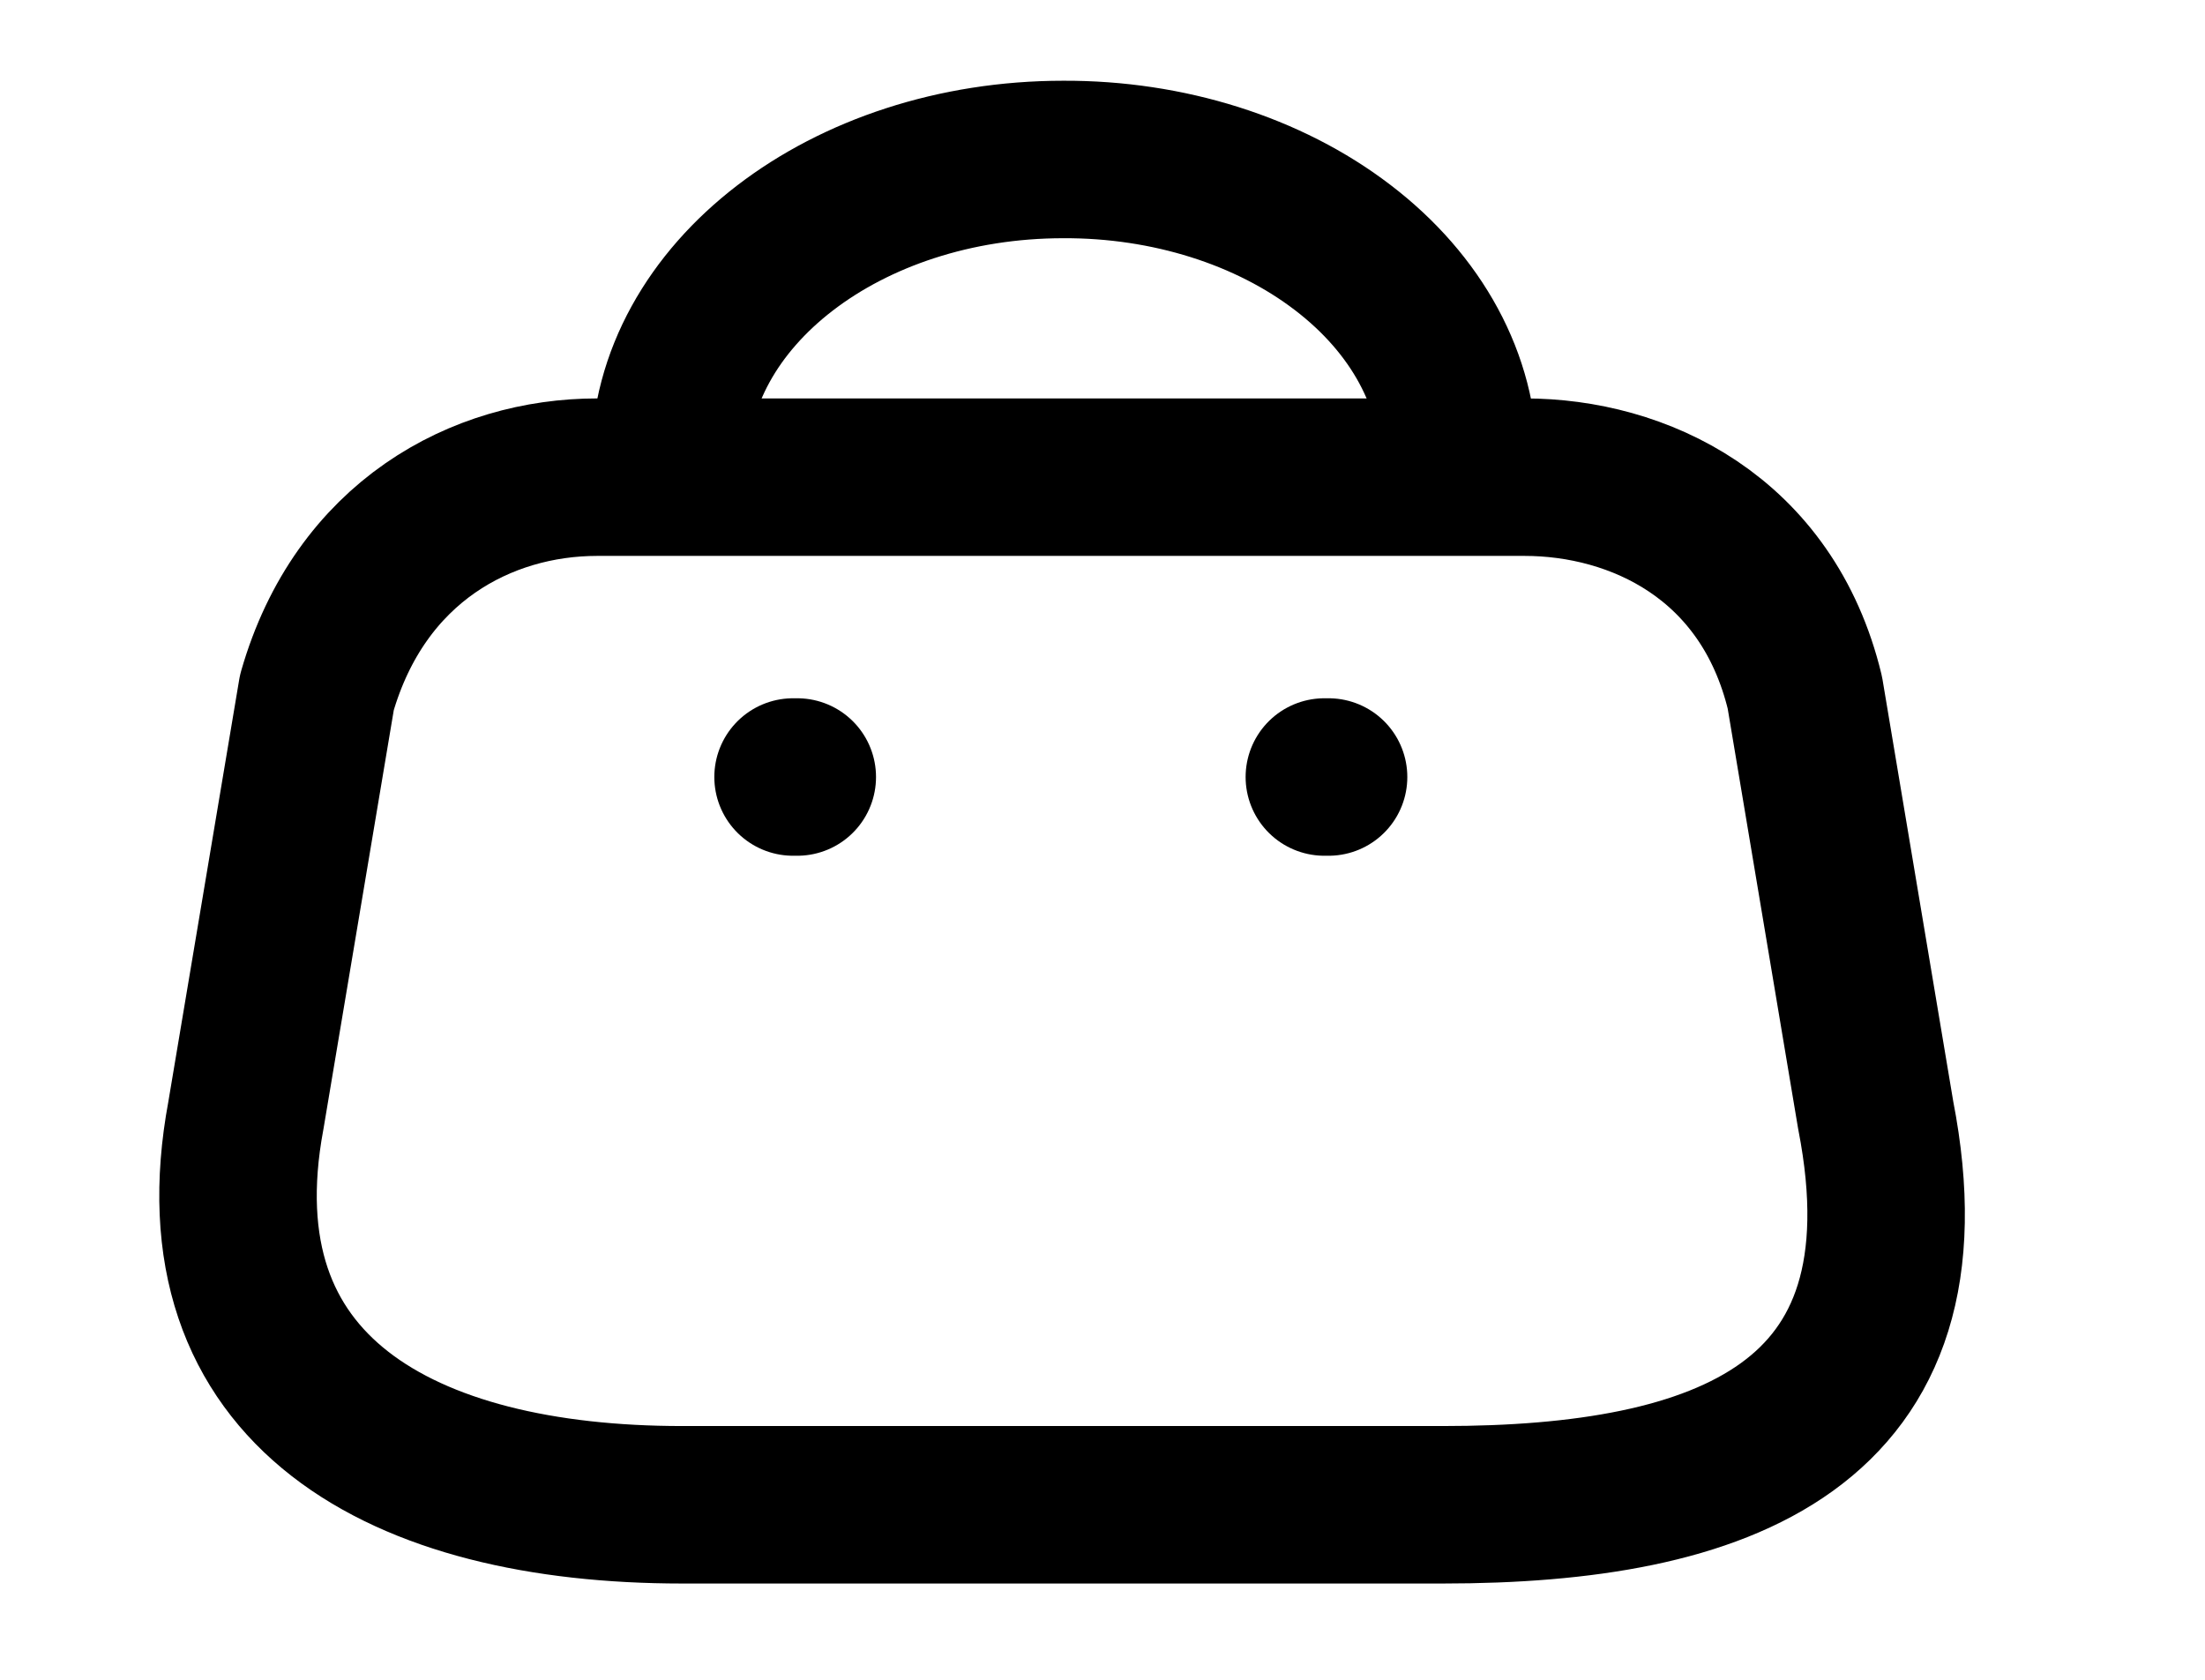 <svg width="21" height="16" viewBox="0 0 21 16" fill="none" xmlns="http://www.w3.org/2000/svg">
<path fill-rule="evenodd" clip-rule="evenodd" d="M6.497 14.333H13.741C16.402 14.333 18.444 13.595 17.864 10.623L17.189 6.596C16.831 5.113 15.6 4.545 14.52 4.545H5.687C4.59 4.545 3.431 5.156 3.018 6.596L2.342 10.623C1.85 13.259 3.836 14.333 6.497 14.333Z" stroke="black" stroke-width="1.5" stroke-linecap="round" stroke-linejoin="round"/>
<path d="M6.378 4.399C6.378 2.808 8.056 1.519 10.127 1.519V1.519C11.124 1.515 12.082 1.817 12.788 2.358C13.495 2.898 13.892 3.633 13.892 4.399V4.399" stroke="black" stroke-width="1.5" stroke-linecap="round" stroke-linejoin="round"/>
<path d="M7.553 7.401H7.593" stroke="black" stroke-width="1.5" stroke-linecap="round" stroke-linejoin="round"/>
<path d="M12.613 7.401H12.653" stroke="black" stroke-width="1.5" stroke-linecap="round" stroke-linejoin="round"/>
</svg>
